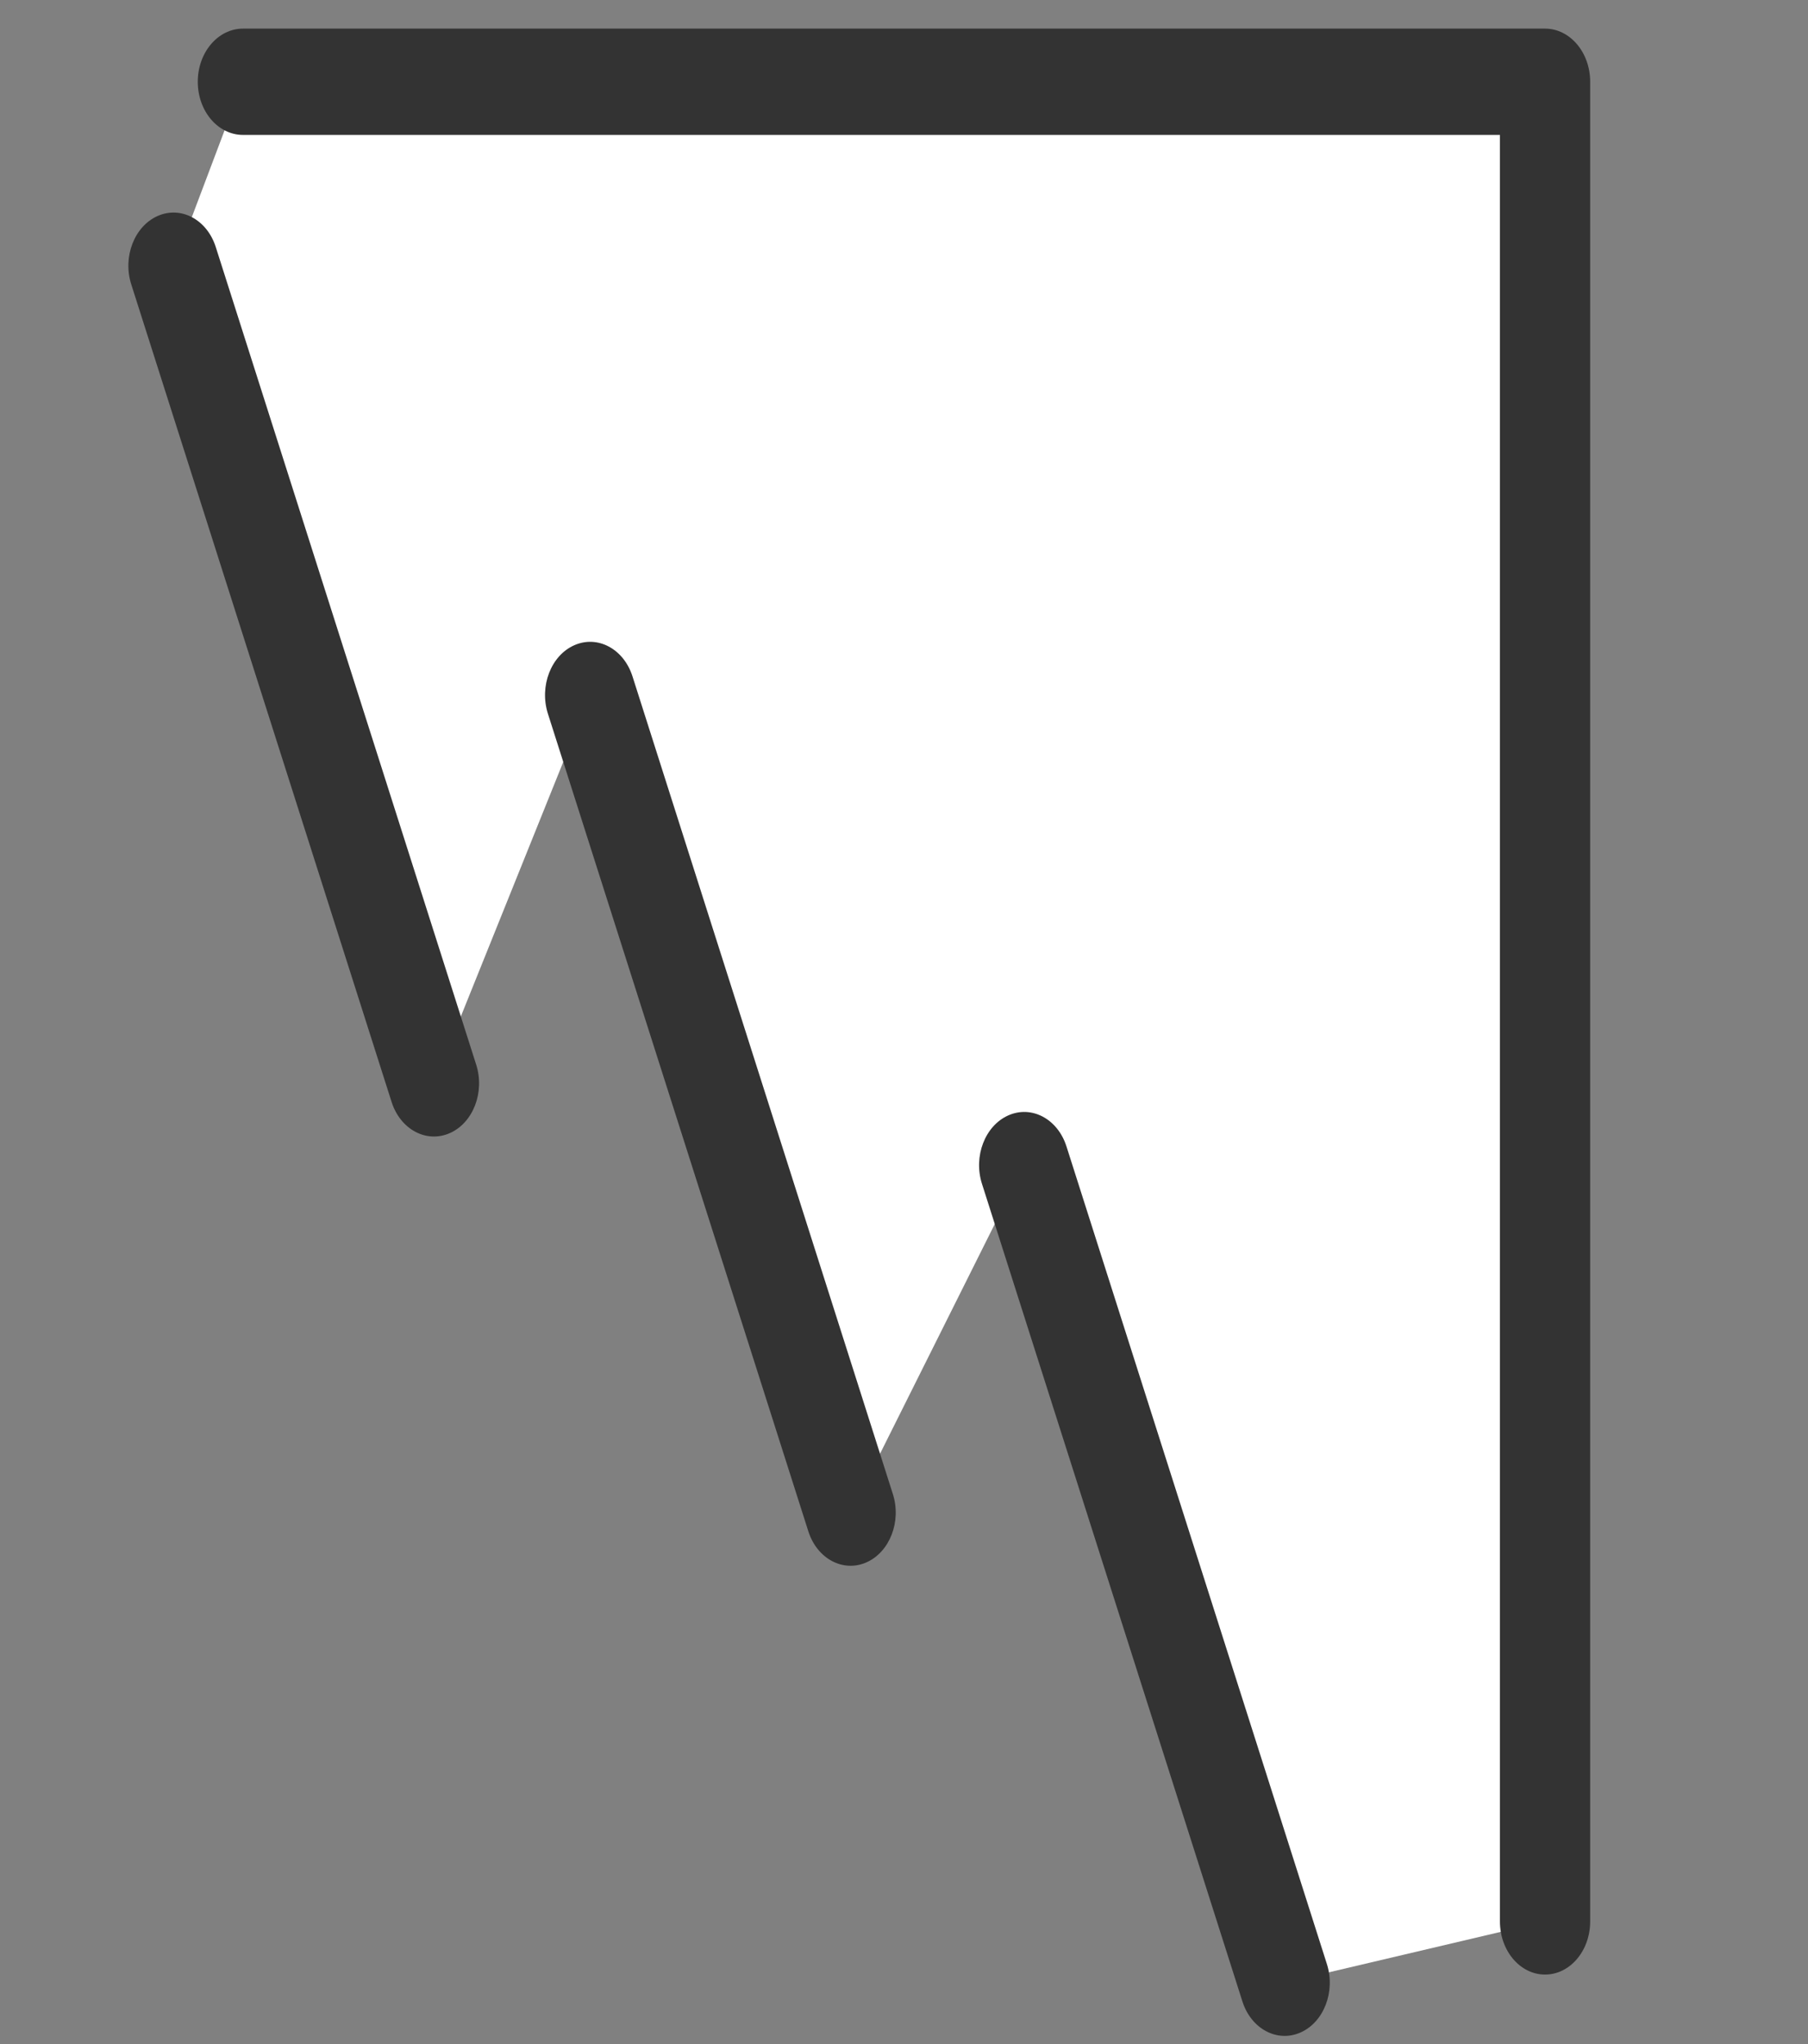 <svg width="23" height="26" viewBox="0 0 23 26" fill="none" xmlns="http://www.w3.org/2000/svg">
<rect x="0" y="0" width="23" height="26" fill="#808080" stroke="none"/>
<path d="M19.655 1.04H3.09L2.207 3.38L5.52 13.78L7.508 8.84L10.821 19.24L13.029 14.82L16.342 25.22L19.655 24.44V1.04Z" fill="white"/>
<path fill-rule="evenodd" clip-rule="evenodd" d="M2.516 1.04C2.516 0.667 2.773 0.364 3.091 0.364H19.655C19.972 0.364 20.229 0.667 20.229 1.04V24.44C20.229 24.814 19.972 25.116 19.655 25.116C19.338 25.116 19.081 24.814 19.081 24.44V1.716H3.091C2.773 1.716 2.516 1.414 2.516 1.04ZM2.006 2.747C2.303 2.616 2.634 2.793 2.745 3.143L6.058 13.543C6.169 13.893 6.019 14.282 5.722 14.413C5.425 14.544 5.094 14.367 4.982 14.018L1.67 3.618C1.558 3.268 1.709 2.878 2.006 2.747ZM7.306 8.207C7.603 8.076 7.934 8.253 8.046 8.603L11.358 19.003C11.47 19.352 11.319 19.742 11.022 19.873C10.725 20.004 10.394 19.827 10.283 19.478L6.97 9.078C6.859 8.728 7.009 8.338 7.306 8.207ZM12.828 14.187C13.125 14.056 13.456 14.233 13.567 14.583L16.88 24.983C16.991 25.332 16.841 25.722 16.544 25.853C16.247 25.984 15.916 25.807 15.805 25.458L12.492 15.058C12.38 14.708 12.531 14.318 12.828 14.187Z" fill="#333333"/>
</svg>
